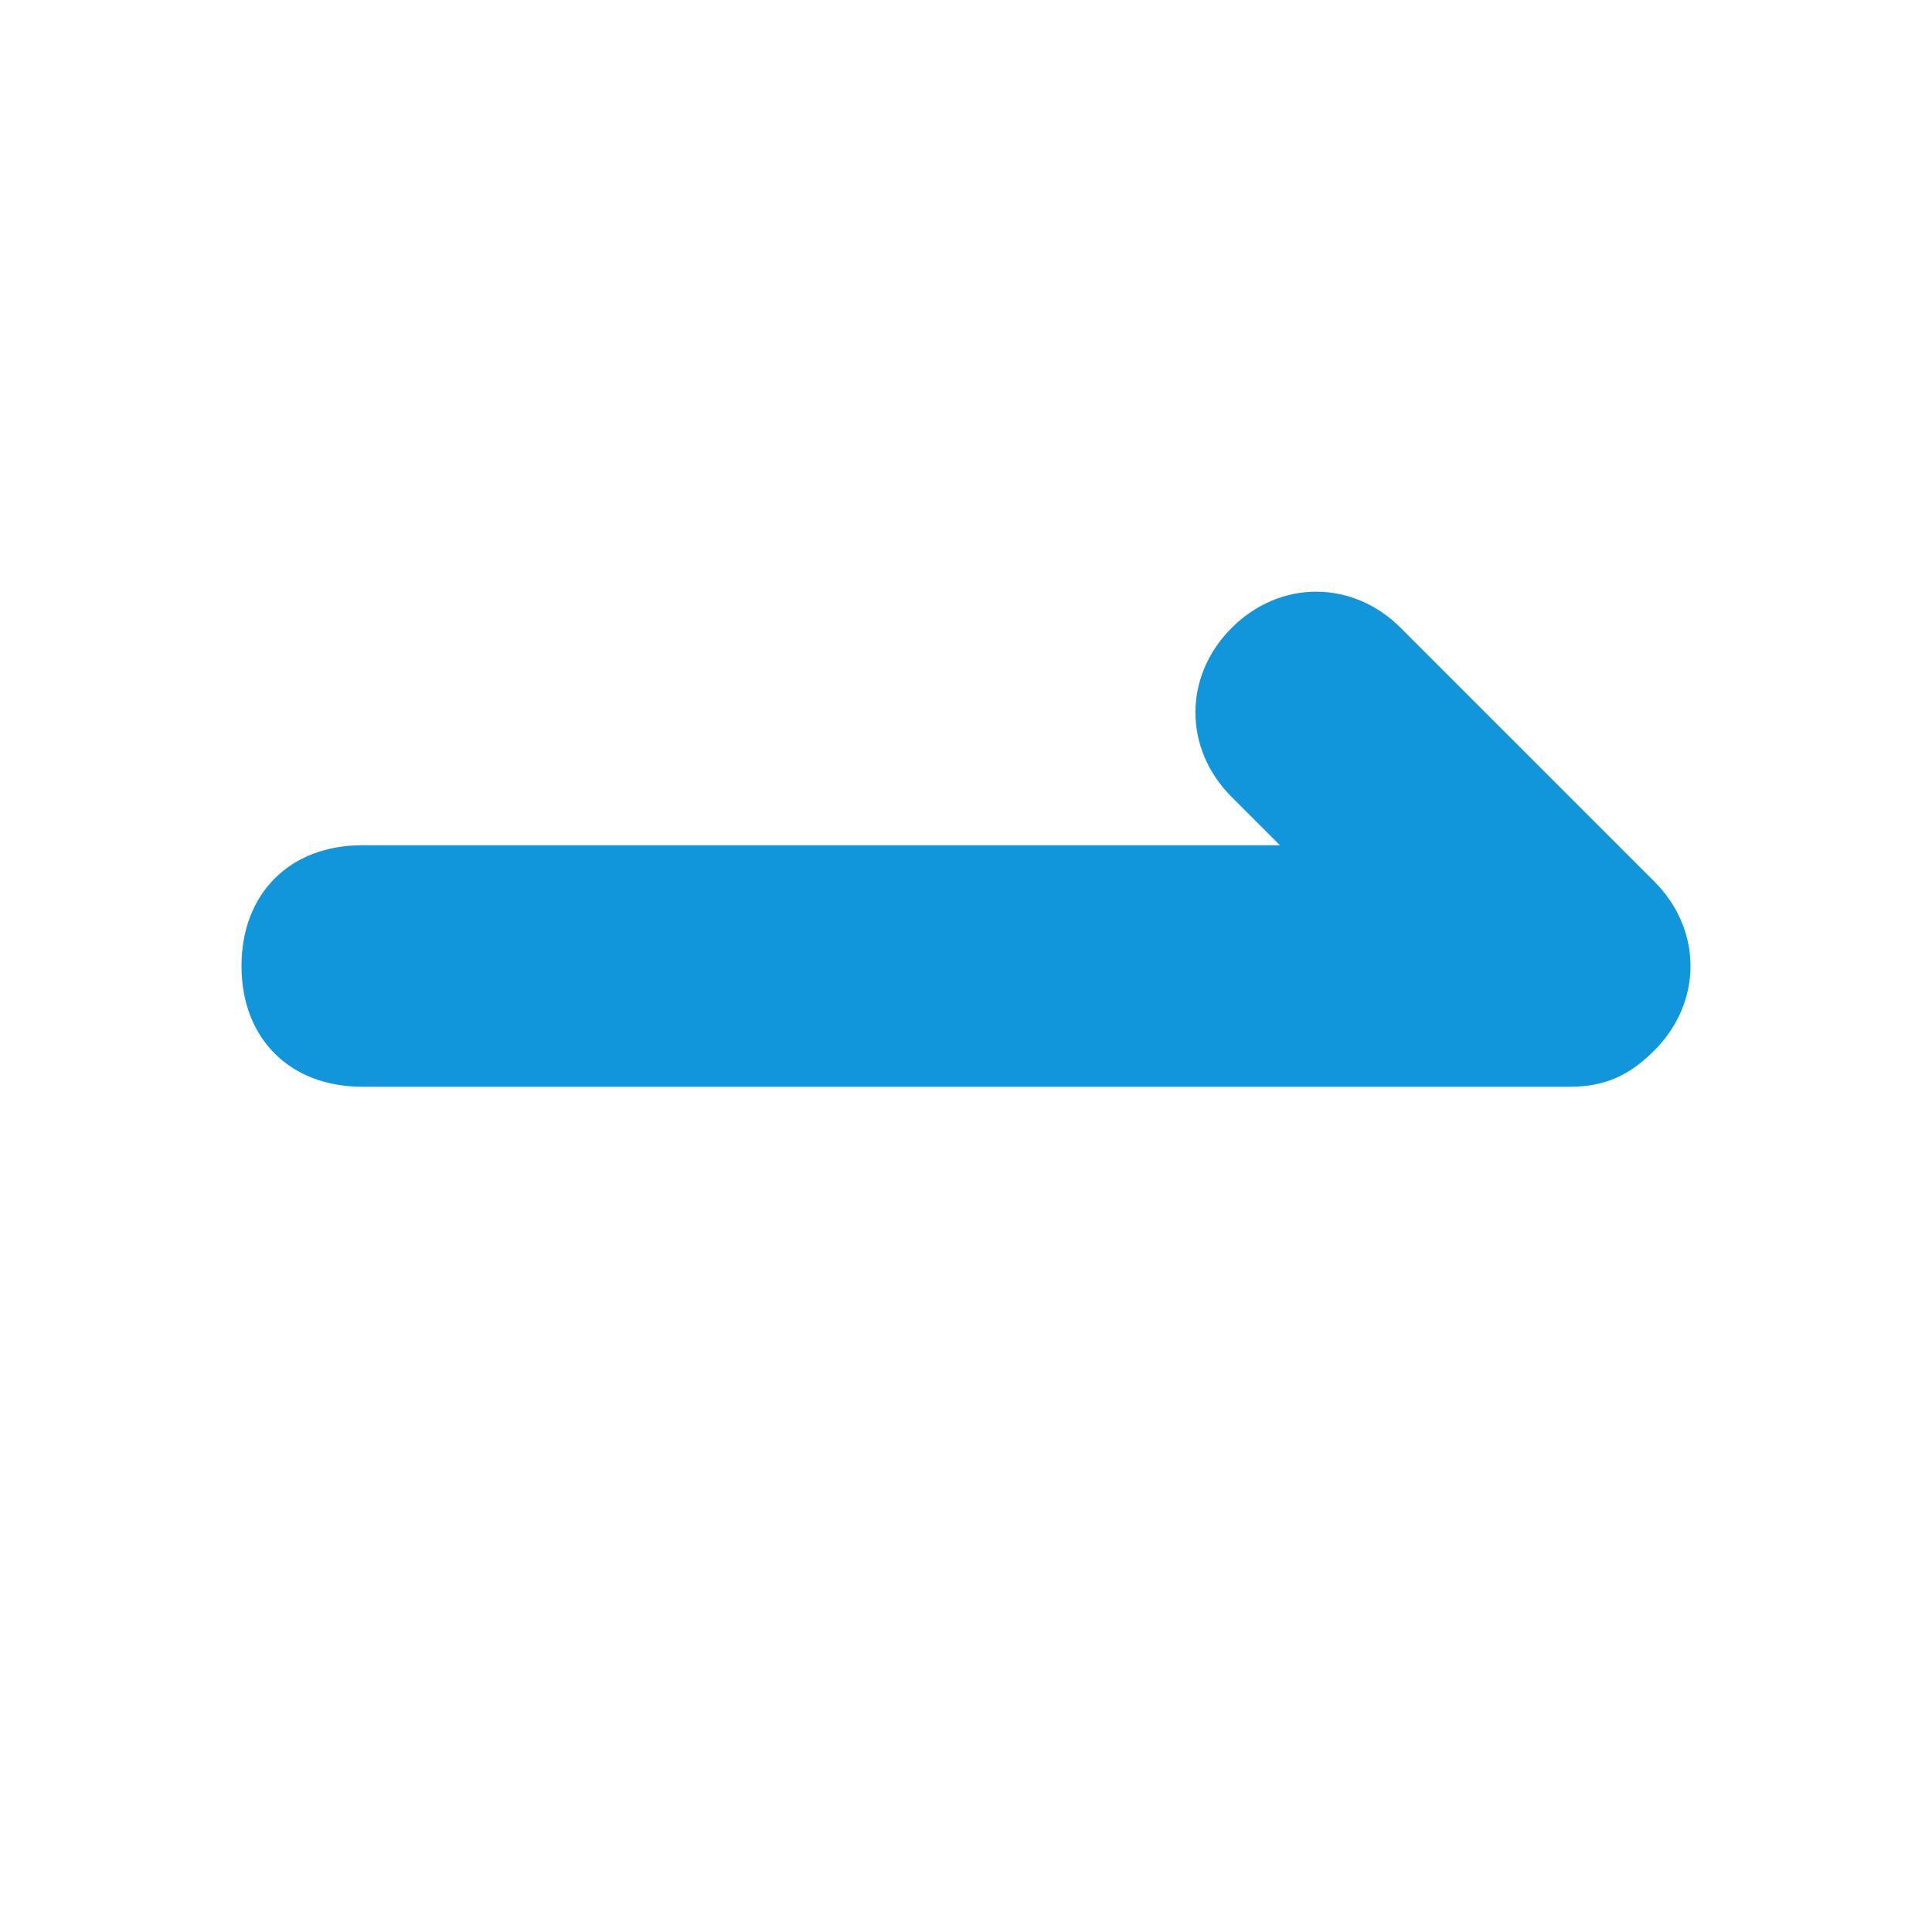 <?xml version="1.0" standalone="no"?><!DOCTYPE svg PUBLIC "-//W3C//DTD SVG 1.1//EN" "http://www.w3.org/Graphics/SVG/1.1/DTD/svg11.dtd"><svg t="1545148710876" class="icon" style="" viewBox="0 0 1024 1024" version="1.1" xmlns="http://www.w3.org/2000/svg" p-id="7665" xmlns:xlink="http://www.w3.org/1999/xlink" width="16" height="16"><defs><style type="text/css"></style></defs><path d="M876.8 467.2l-134.4-134.4c-25.6-25.6-64-25.6-89.6 0-25.6 25.6-25.6 64 0 89.6L678.4 448 192 448C153.6 448 128 473.6 128 512s25.6 64 64 64l640 0c0 0 0 0 0 0 19.2 0 32-6.4 44.8-19.2C902.4 531.2 902.4 492.8 876.8 467.2z" p-id="7666" fill="#1296db"></path></svg>